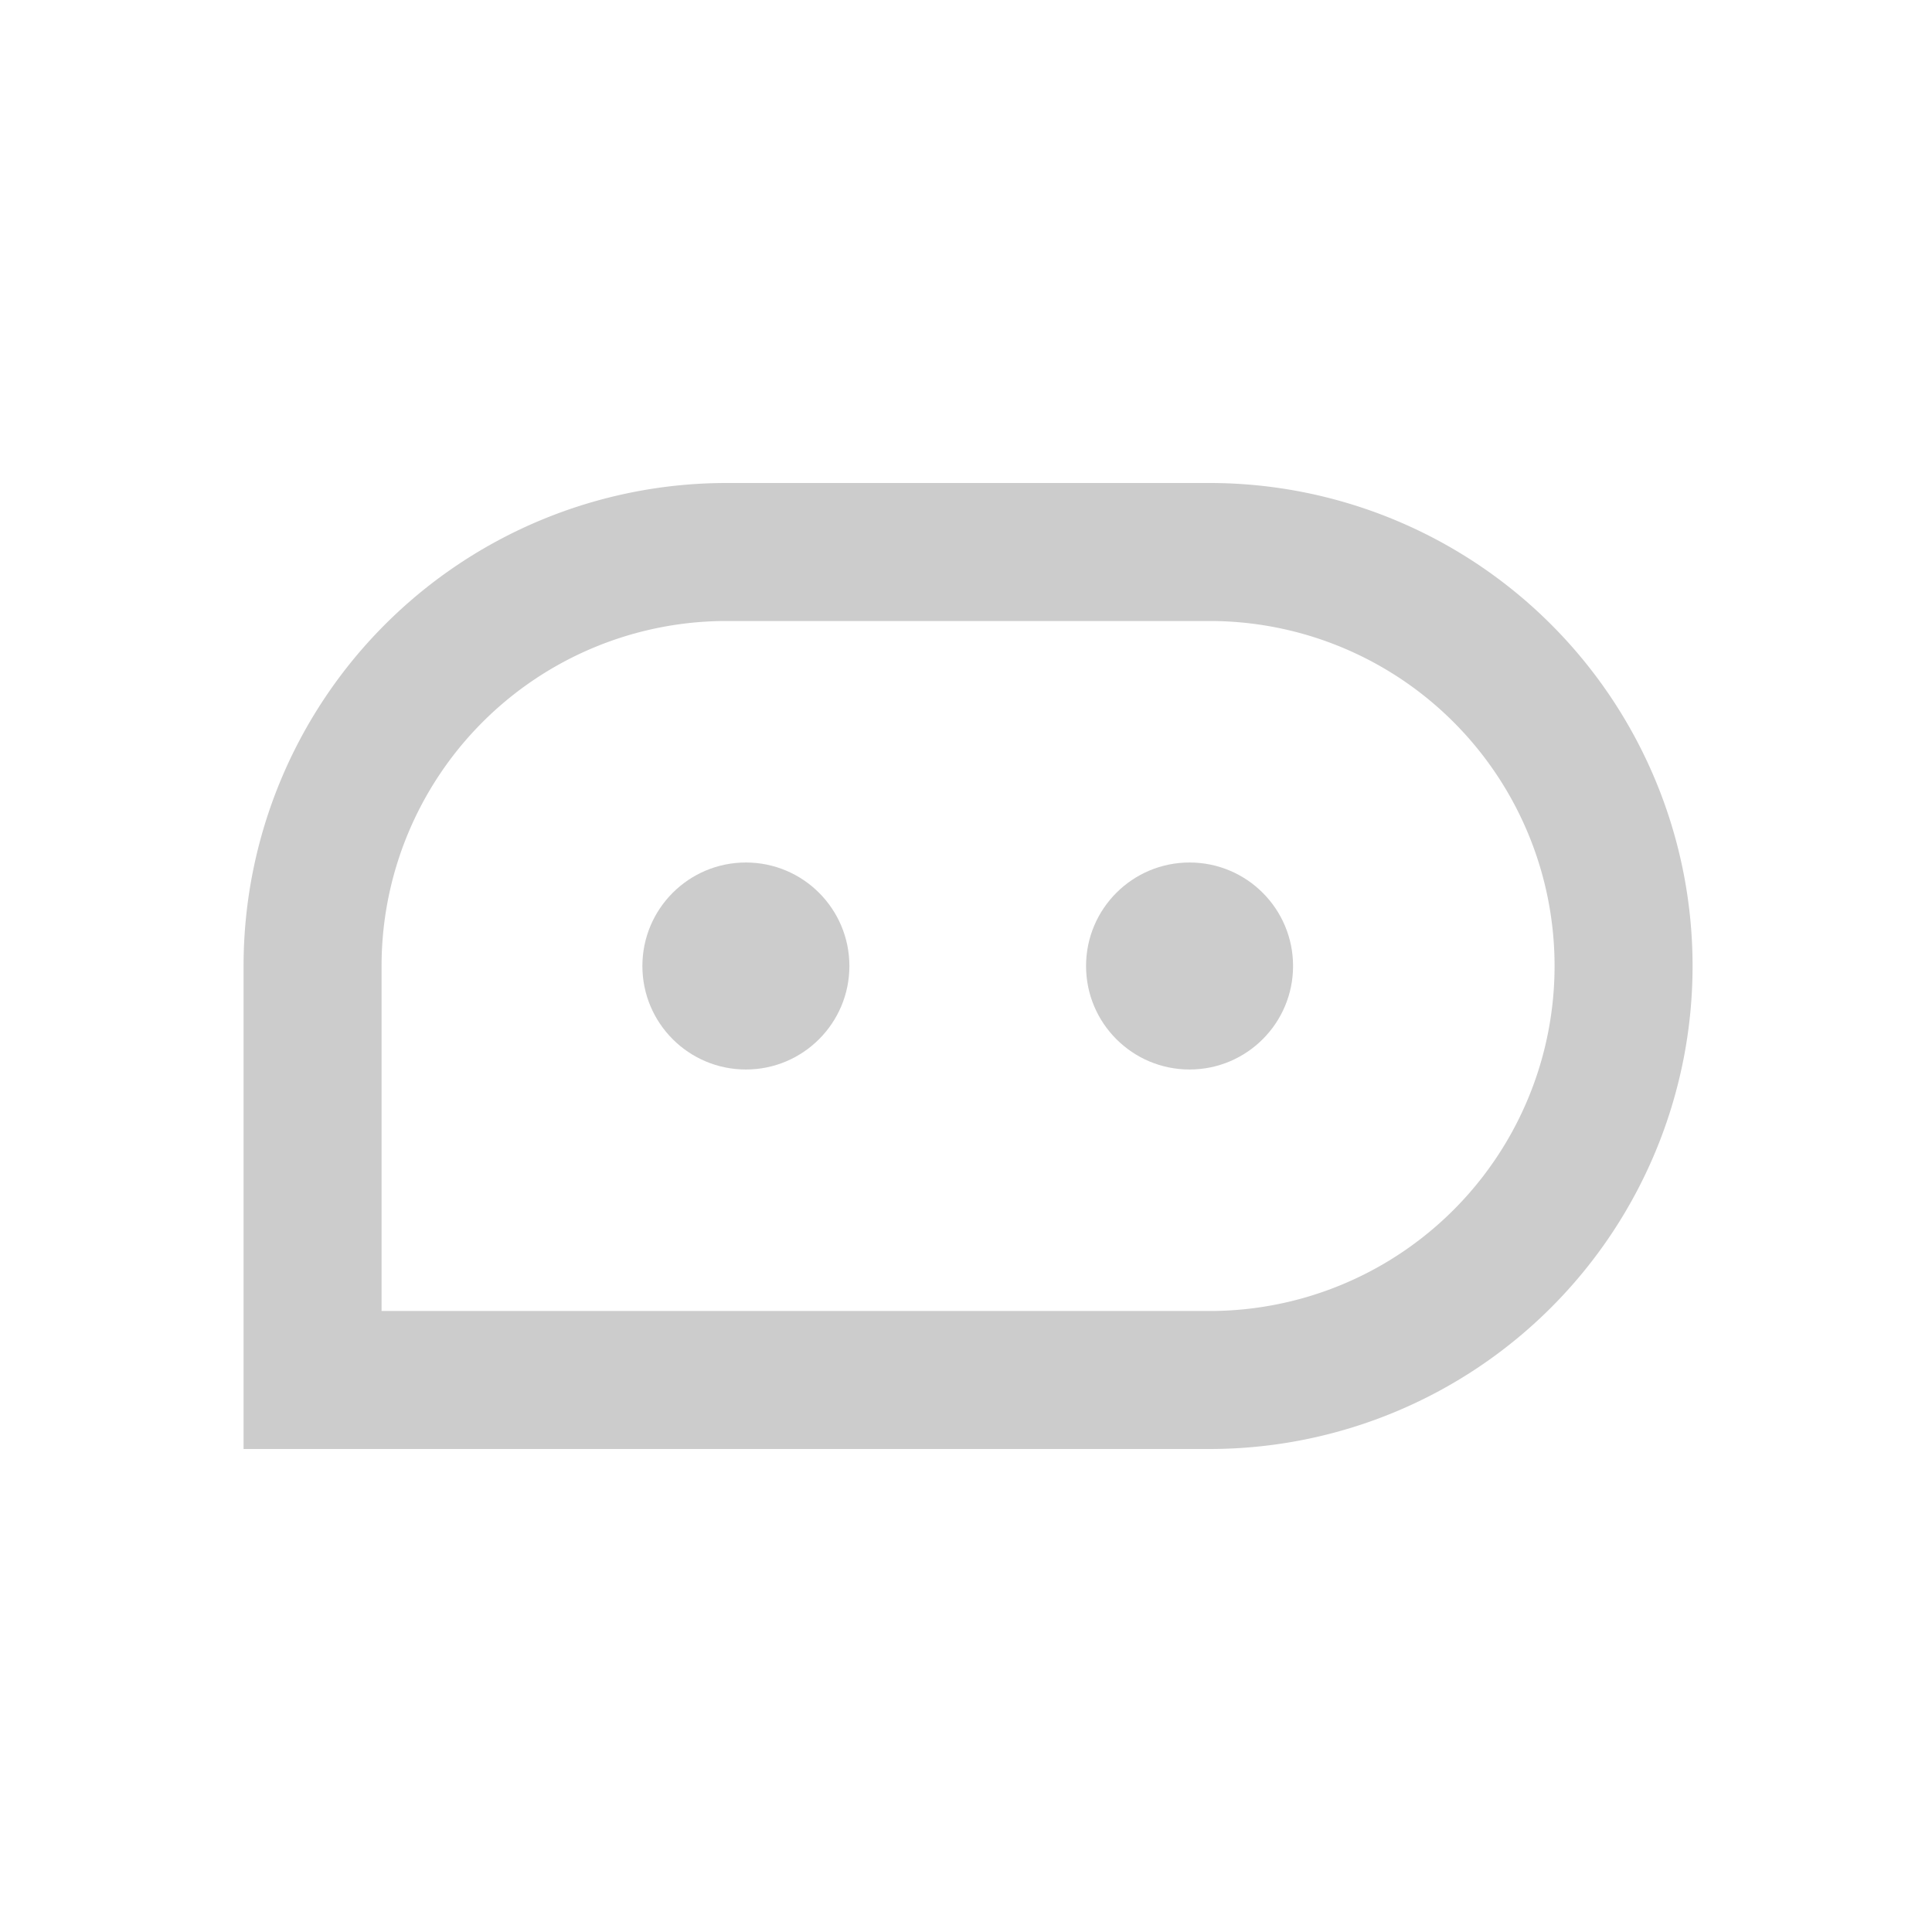<svg id="图层_1" data-name="图层 1" xmlns="http://www.w3.org/2000/svg" viewBox="0 0 28 28"><defs><style>.cls-1{fill:#ccc;}</style></defs><title>智慧教室icon</title><path class="cls-1" d="M17.53,7h-7a7,7,0,0,0-7,7v7h14a7,7,0,0,0,0-14Zm0,12h-12V14a5,5,0,0,1,5-5h7a5,5,0,0,1,5,5h0A5,5,0,0,1,17.53,19Z"/><circle class="cls-1" cx="10.81" cy="14" r="1.5"/><circle class="cls-1" cx="17.24" cy="14" r="1.5"/></svg>